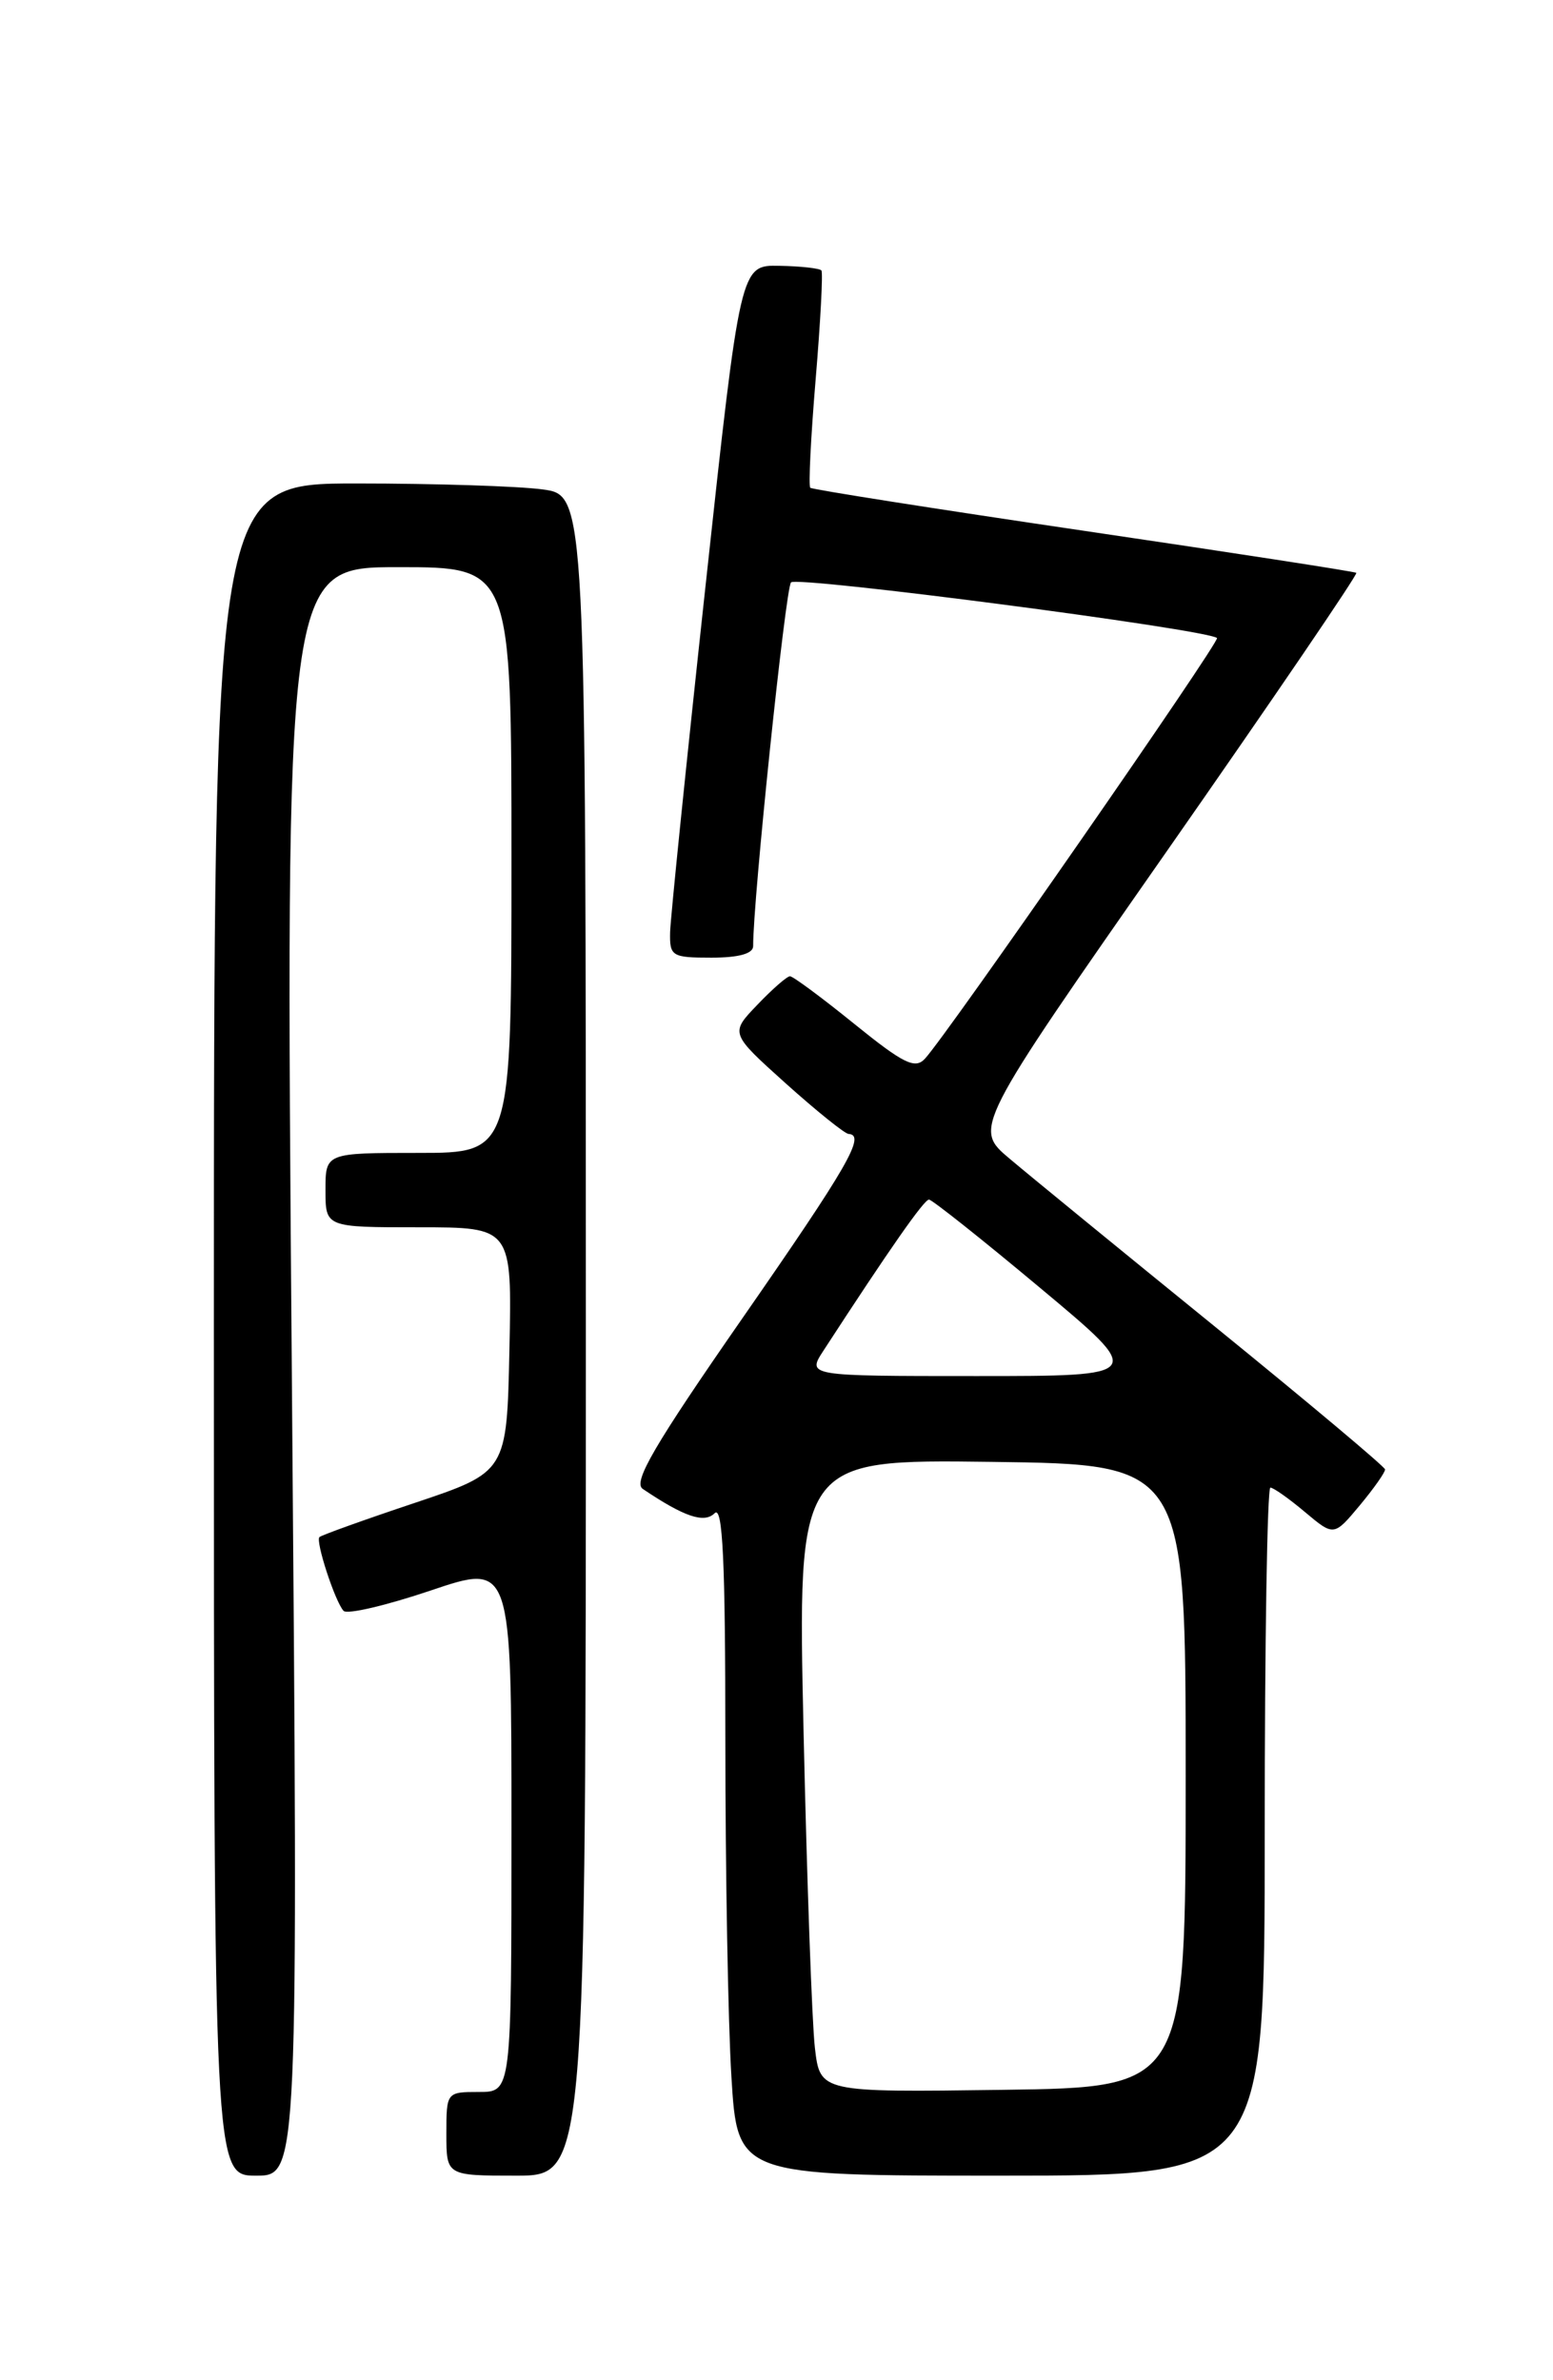 <?xml version="1.0" encoding="UTF-8" standalone="no"?>
<!DOCTYPE svg PUBLIC "-//W3C//DTD SVG 1.1//EN" "http://www.w3.org/Graphics/SVG/1.1/DTD/svg11.dtd" >
<svg xmlns="http://www.w3.org/2000/svg" xmlns:xlink="http://www.w3.org/1999/xlink" version="1.1" viewBox="0 0 167 256">
 <g >
 <path fill="currentColor"
d=" M 31.38 147.50 C 30.68 61.00 30.68 61.00 42.84 61.00 C 55.00 61.00 55.00 61.00 55.00 92.50 C 55.00 124.00 55.00 124.00 45.00 124.00 C 35.00 124.00 35.00 124.00 35.00 128.00 C 35.00 132.00 35.00 132.00 45.03 132.00 C 55.06 132.00 55.06 132.00 54.78 145.16 C 54.50 158.32 54.50 158.32 44.61 161.64 C 39.16 163.46 34.55 165.12 34.35 165.32 C 33.91 165.76 36.01 172.21 36.94 173.25 C 37.31 173.67 41.52 172.68 46.30 171.07 C 55.00 168.13 55.00 168.13 55.00 196.56 C 55.00 225.00 55.00 225.00 51.50 225.00 C 48.02 225.00 48.00 225.02 48.00 229.50 C 48.00 234.00 48.00 234.00 55.50 234.00 C 63.00 234.00 63.00 234.00 63.00 143.64 C 63.00 53.27 63.00 53.27 58.36 52.64 C 55.81 52.29 46.81 52.00 38.36 52.00 C 23.00 52.00 23.00 52.00 23.00 143.00 C 23.00 234.00 23.00 234.00 27.54 234.00 C 32.08 234.00 32.08 234.00 31.38 147.50 Z  M 136.00 197.00 C 136.00 176.65 136.27 160.00 136.61 160.00 C 136.94 160.00 138.61 161.18 140.32 162.62 C 143.44 165.24 143.44 165.24 146.22 161.91 C 147.75 160.07 148.97 158.33 148.94 158.04 C 148.90 157.74 140.69 150.85 130.69 142.72 C 120.68 134.59 110.74 126.46 108.59 124.64 C 104.67 121.35 104.67 121.35 125.43 91.61 C 136.85 75.25 146.04 61.75 145.85 61.61 C 145.66 61.47 132.45 59.43 116.50 57.08 C 100.55 54.73 87.34 52.65 87.13 52.46 C 86.93 52.26 87.19 47.02 87.71 40.80 C 88.23 34.59 88.51 29.31 88.33 29.09 C 88.15 28.86 86.12 28.63 83.81 28.59 C 79.61 28.50 79.61 28.50 75.87 63.00 C 73.81 81.97 72.10 98.74 72.06 100.25 C 72.00 102.85 72.24 103.00 76.50 103.00 C 79.44 103.00 81.00 102.57 80.99 101.75 C 80.96 96.95 84.46 63.33 85.06 62.64 C 85.69 61.93 129.68 67.67 130.87 68.62 C 131.26 68.92 101.79 111.38 99.46 113.87 C 98.40 115.02 97.15 114.40 91.86 110.12 C 88.38 107.30 85.27 105.00 84.95 105.00 C 84.63 105.00 83.05 106.38 81.44 108.07 C 78.50 111.13 78.50 111.13 84.50 116.53 C 87.80 119.49 90.84 121.94 91.25 121.96 C 93.13 122.06 91.21 125.39 79.87 141.73 C 70.34 155.46 68.03 159.42 69.12 160.14 C 73.59 163.15 75.73 163.87 76.85 162.75 C 77.72 161.88 78.00 167.91 78.00 187.14 C 78.00 201.19 78.29 217.48 78.65 223.34 C 79.30 234.00 79.30 234.00 107.65 234.00 C 136.00 234.00 136.00 234.00 136.00 197.00 Z  M 87.63 220.27 C 87.32 217.65 86.77 202.33 86.41 186.23 C 85.76 156.96 85.76 156.96 106.63 157.23 C 127.50 157.50 127.50 157.50 127.50 191.00 C 127.50 224.50 127.50 224.50 107.85 224.77 C 88.19 225.04 88.19 225.04 87.63 220.27 Z  M 88.56 145.25 C 95.65 134.34 99.38 129.00 99.90 129.02 C 100.23 129.03 105.61 133.30 111.85 138.52 C 123.20 148.00 123.20 148.00 104.98 148.00 C 86.77 148.00 86.77 148.00 88.56 145.25 Z "/>
</g>
</svg>